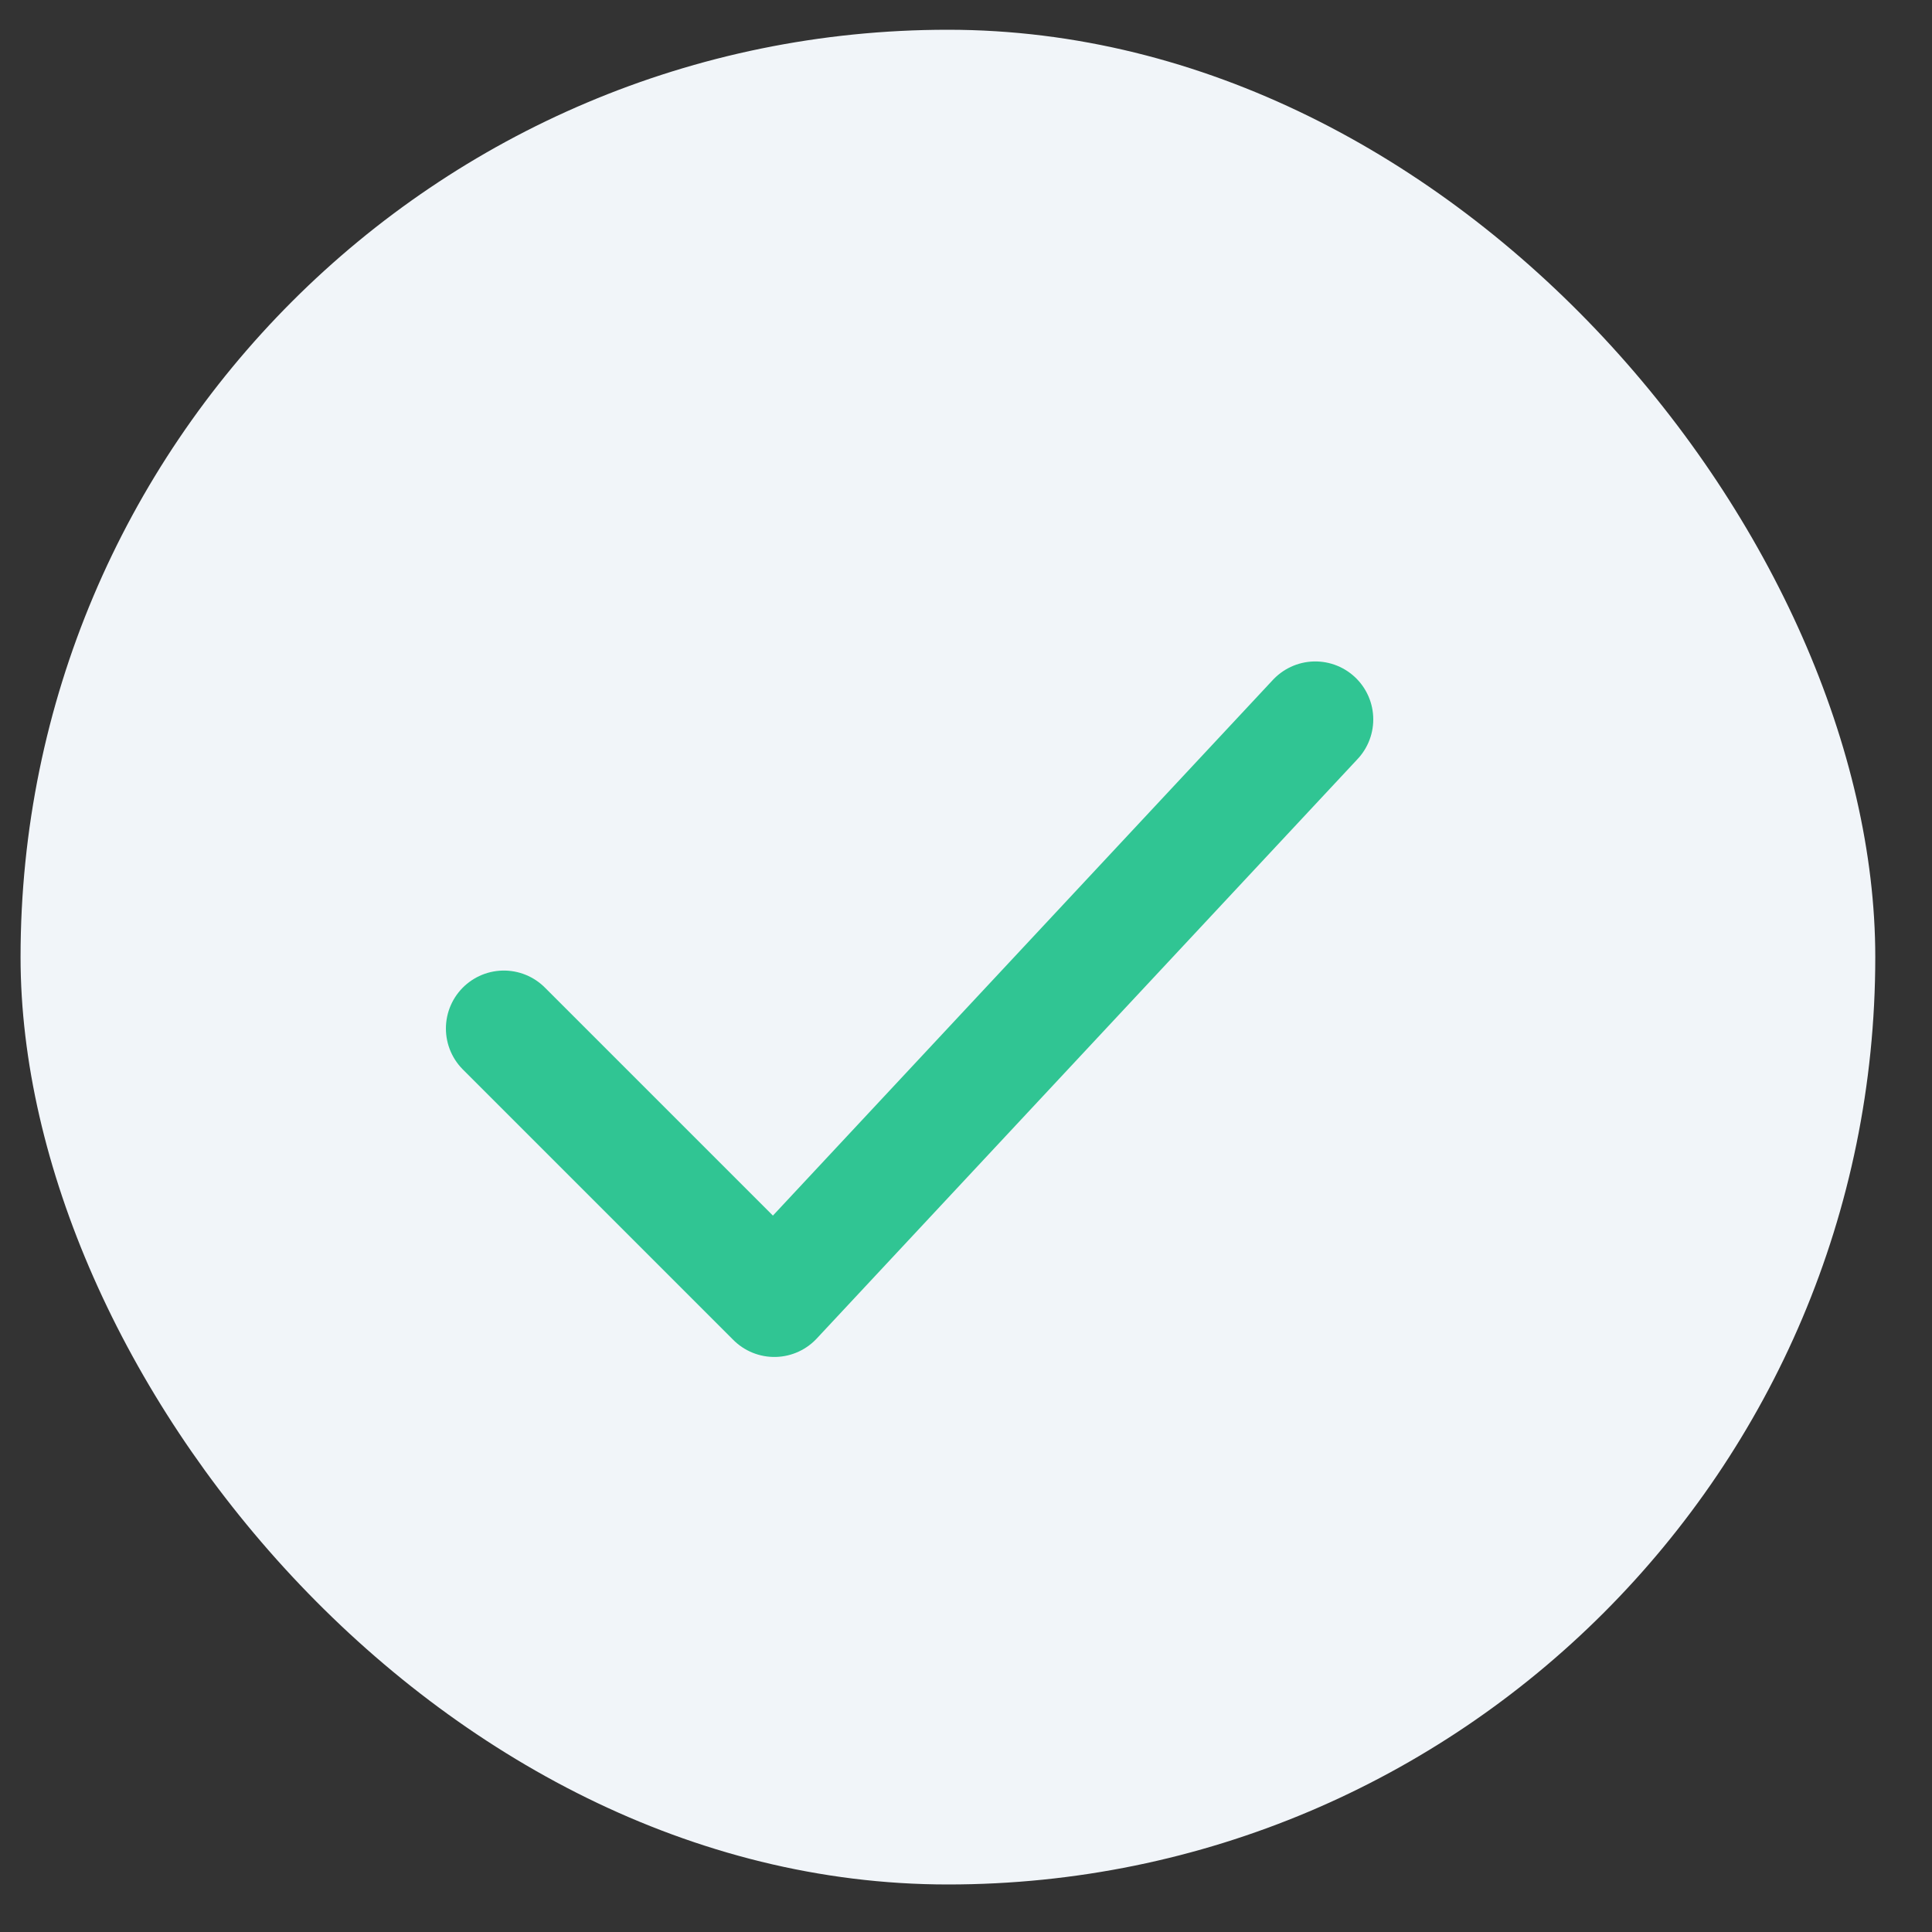 <svg width="25" height="25" viewBox="0 0 25 25" fill="none" xmlns="http://www.w3.org/2000/svg">
<rect x="0" y="0" width="25" height="25" fill="#333333" stroke="none"/>
<rect x="0.266" y="0.385" width="24" height="24" rx="12" fill="#F1F5F9"/>
<path d="M6.52 13.309L10.02 16.809L17.02 9.309" stroke="#30C593" stroke-width="1.5" stroke-linecap="round" stroke-linejoin="round"/>
</svg>
